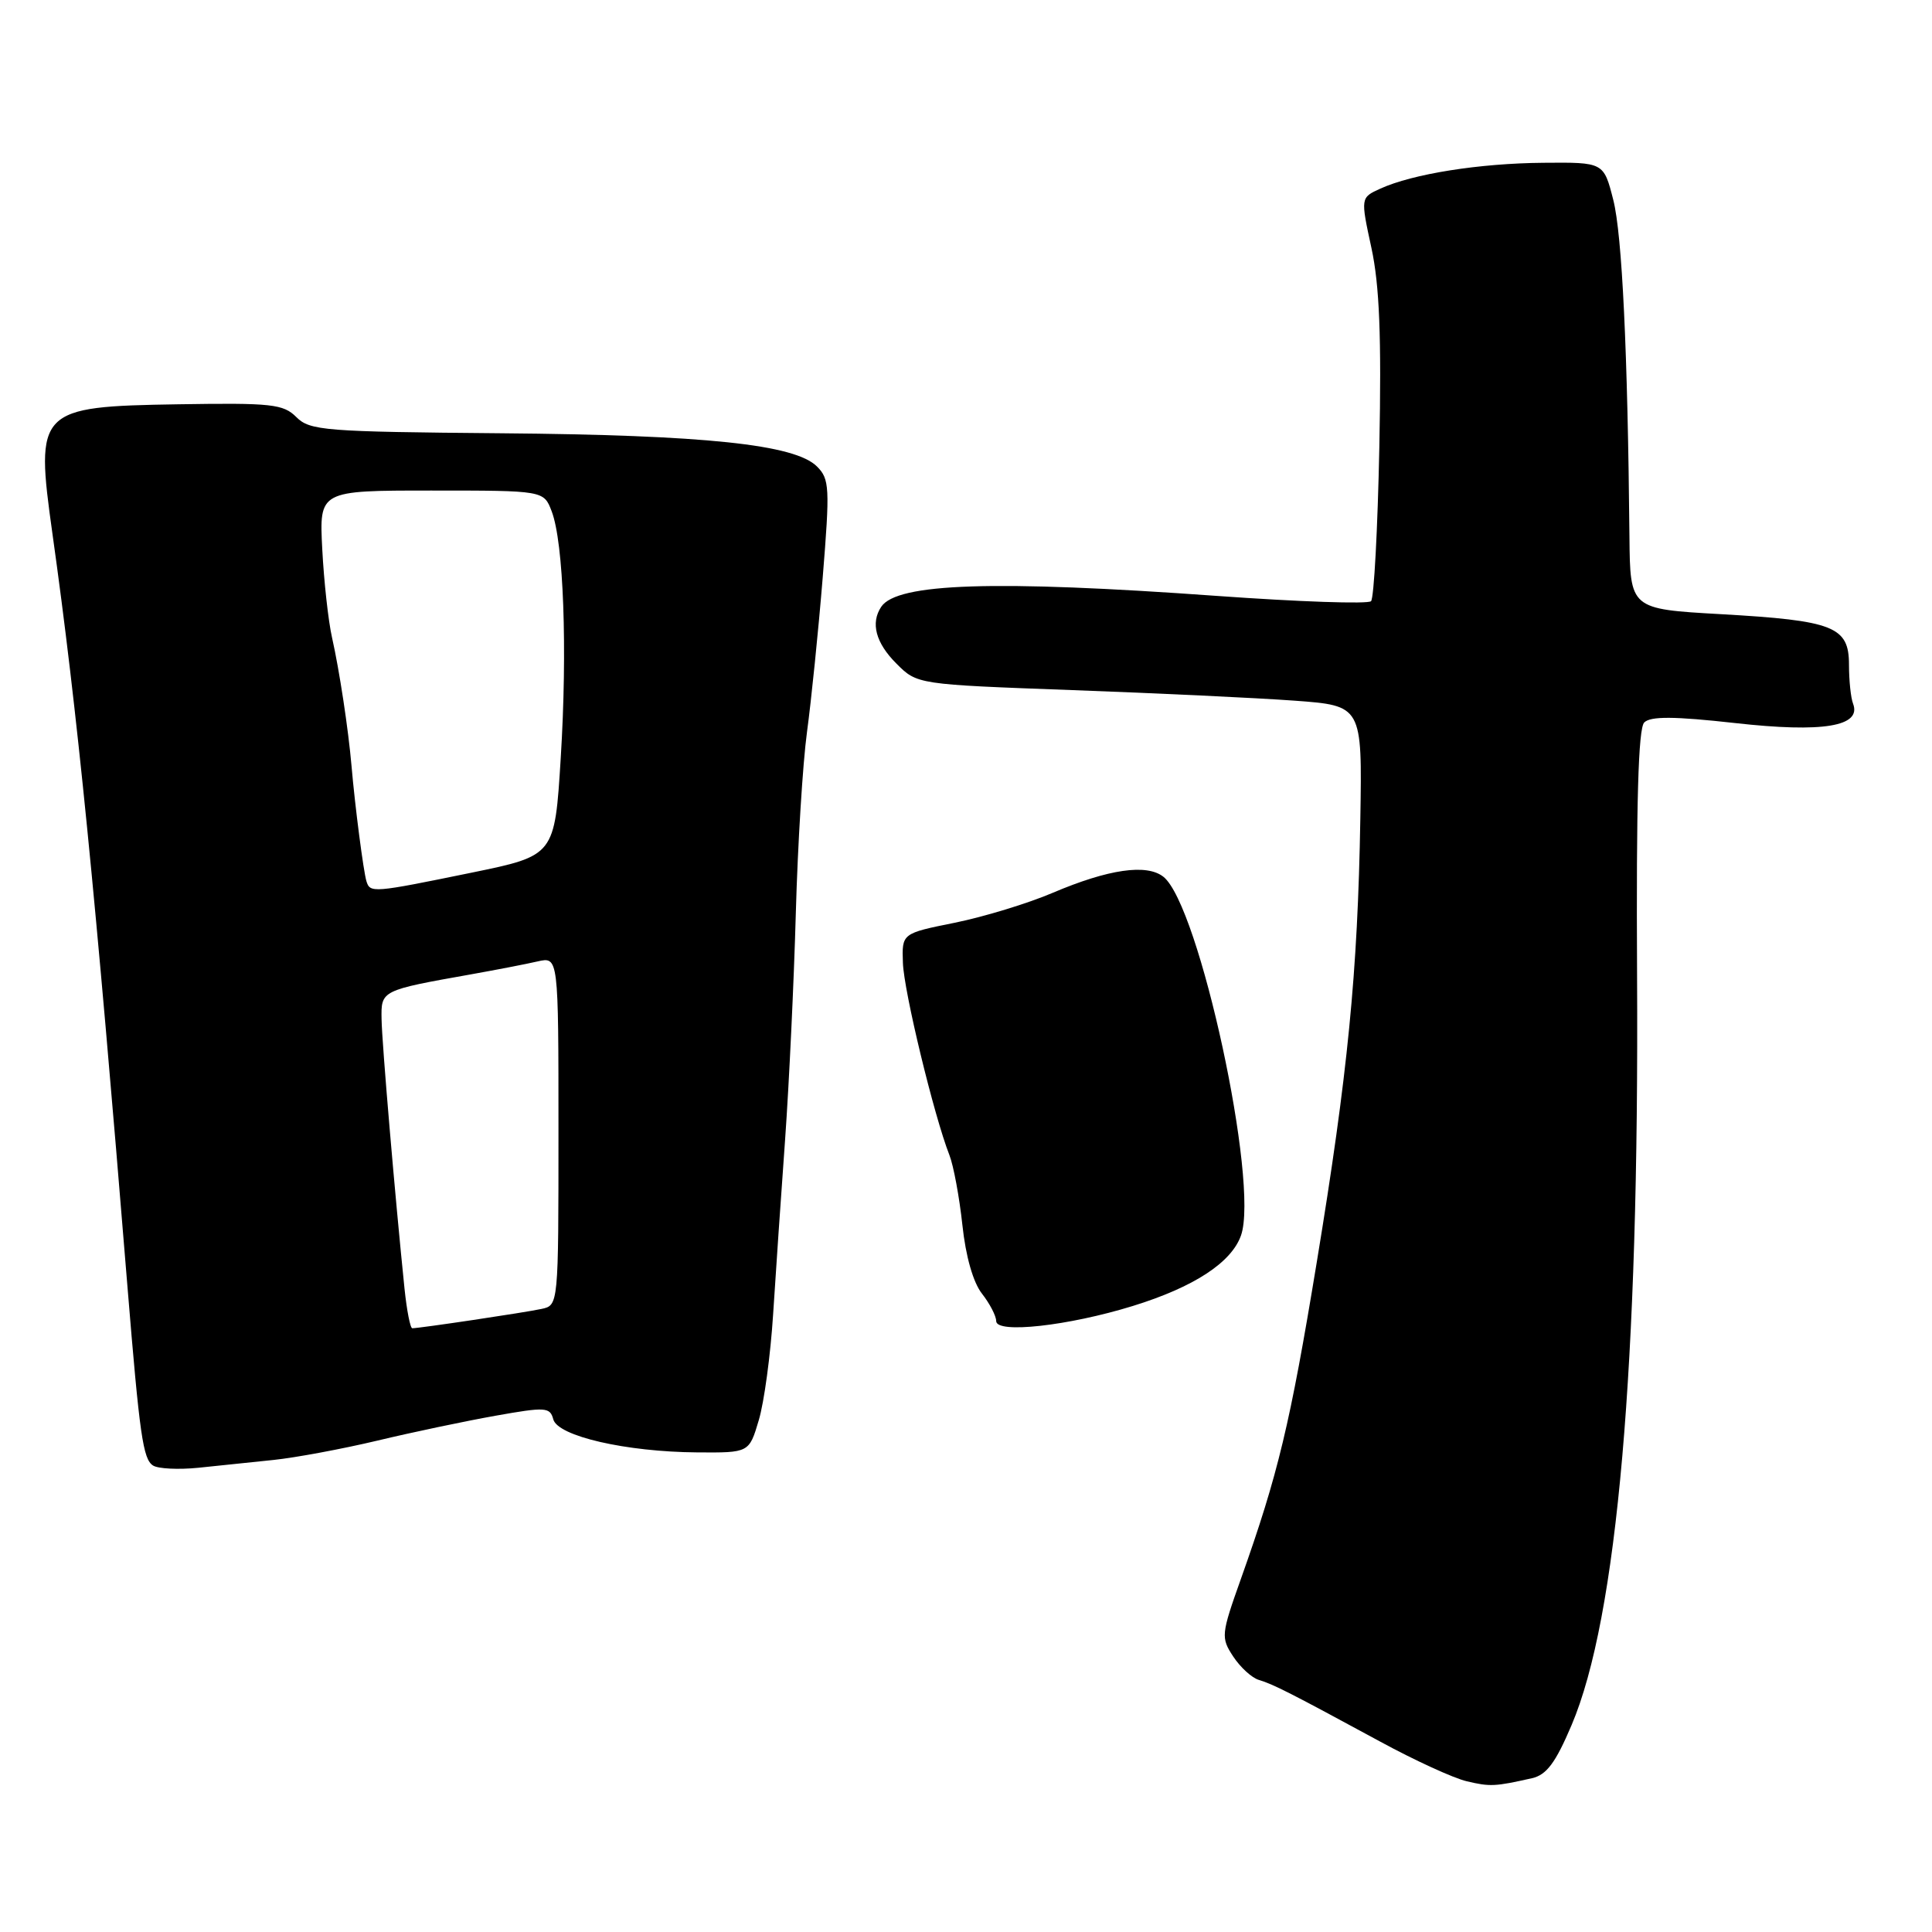 <?xml version="1.0" encoding="UTF-8" standalone="no"?>
<!DOCTYPE svg PUBLIC "-//W3C//DTD SVG 1.1//EN" "http://www.w3.org/Graphics/SVG/1.1/DTD/svg11.dtd" >
<svg xmlns="http://www.w3.org/2000/svg" xmlns:xlink="http://www.w3.org/1999/xlink" version="1.1" viewBox="0 0 256 256">
 <g >
 <path fill="currentColor"
d=" M 203.00 235.62 C 204.93 235.18 206.12 233.58 208.24 228.59 C 214.30 214.33 217.21 181.03 216.92 129.18 C 216.80 106.34 217.08 96.52 217.87 95.73 C 218.71 94.89 221.83 94.91 229.92 95.81 C 241.54 97.11 246.70 96.26 245.54 93.24 C 245.24 92.47 245.00 90.15 245.00 88.08 C 245.00 83.02 242.99 82.23 228.02 81.38 C 216.00 80.70 216.00 80.70 215.91 71.10 C 215.68 46.61 214.94 31.09 213.77 26.50 C 212.50 21.50 212.50 21.50 204.50 21.57 C 196.01 21.64 187.19 23.04 182.89 25.00 C 180.28 26.19 180.28 26.19 181.72 32.85 C 182.79 37.79 183.06 44.57 182.77 59.23 C 182.55 70.08 182.06 79.27 181.67 79.66 C 181.28 80.06 172.08 79.74 161.23 78.96 C 131.80 76.84 118.86 77.26 116.77 80.40 C 115.33 82.55 116.04 85.19 118.77 87.92 C 121.53 90.69 121.53 90.69 142.02 91.44 C 153.28 91.85 166.55 92.48 171.50 92.84 C 180.50 93.50 180.50 93.50 180.25 108.50 C 179.91 128.88 178.59 142.28 174.47 167.30 C 170.94 188.75 169.37 195.29 164.43 209.20 C 161.80 216.59 161.76 216.99 163.41 219.50 C 164.35 220.93 165.88 222.33 166.81 222.60 C 168.72 223.17 170.96 224.31 182.86 230.76 C 187.45 233.26 192.63 235.63 194.36 236.03 C 197.46 236.76 198.08 236.73 203.00 235.62 Z  M 36.25 193.45 C 39.14 193.15 45.33 192.00 50.00 190.89 C 54.67 189.77 61.73 188.29 65.67 187.59 C 72.29 186.41 72.88 186.45 73.31 188.06 C 73.89 190.30 82.95 192.38 92.38 192.45 C 99.26 192.50 99.26 192.50 100.54 188.19 C 101.25 185.83 102.10 179.53 102.44 174.19 C 102.78 168.86 103.49 158.43 104.03 151.00 C 104.56 143.57 105.20 130.07 105.45 121.00 C 105.70 111.92 106.37 101.12 106.93 97.00 C 107.49 92.88 108.43 83.68 109.01 76.56 C 109.98 64.59 109.92 63.47 108.25 61.81 C 105.33 58.89 93.44 57.64 66.35 57.41 C 43.03 57.21 41.06 57.06 39.27 55.27 C 37.54 53.54 36.01 53.37 23.62 53.57 C 5.00 53.87 4.64 54.25 6.95 70.73 C 10.21 93.94 12.65 118.39 16.89 170.50 C 18.50 190.19 18.95 193.35 20.28 194.19 C 20.95 194.62 23.64 194.75 26.25 194.49 C 28.86 194.22 33.36 193.75 36.25 193.45 Z  M 150.10 173.05 C 158.19 170.55 163.17 167.30 164.44 163.70 C 166.87 156.77 158.91 119.95 154.16 116.18 C 151.95 114.43 146.88 115.16 139.50 118.30 C 136.20 119.71 130.35 121.49 126.50 122.27 C 119.50 123.68 119.50 123.68 119.64 127.59 C 119.77 131.36 123.75 147.82 125.80 153.05 C 126.35 154.45 127.12 158.62 127.52 162.31 C 127.96 166.47 128.95 169.94 130.12 171.42 C 131.15 172.74 132.00 174.37 132.00 175.05 C 132.00 176.75 141.55 175.69 150.10 173.05 Z  M 53.60 170.75 C 52.35 158.59 50.61 138.25 50.56 135.05 C 50.49 131.22 50.47 131.23 62.50 129.09 C 65.80 128.50 69.74 127.74 71.25 127.39 C 74.00 126.77 74.00 126.77 74.00 149.86 C 74.00 172.96 74.00 172.96 71.75 173.44 C 69.55 173.92 55.59 176.00 54.63 176.00 C 54.36 176.00 53.90 173.64 53.60 170.75 Z  M 48.55 116.75 C 48.16 115.46 47.03 106.79 46.58 101.50 C 46.16 96.65 44.97 88.80 44.00 84.50 C 43.50 82.30 42.92 77.01 42.70 72.75 C 42.30 65.00 42.30 65.00 57.17 65.00 C 72.05 65.00 72.05 65.00 73.10 67.75 C 74.68 71.89 75.20 85.94 74.30 100.44 C 73.50 113.37 73.50 113.37 62.50 115.63 C 49.37 118.32 49.04 118.35 48.55 116.75 Z "/>
</g>
</svg>
